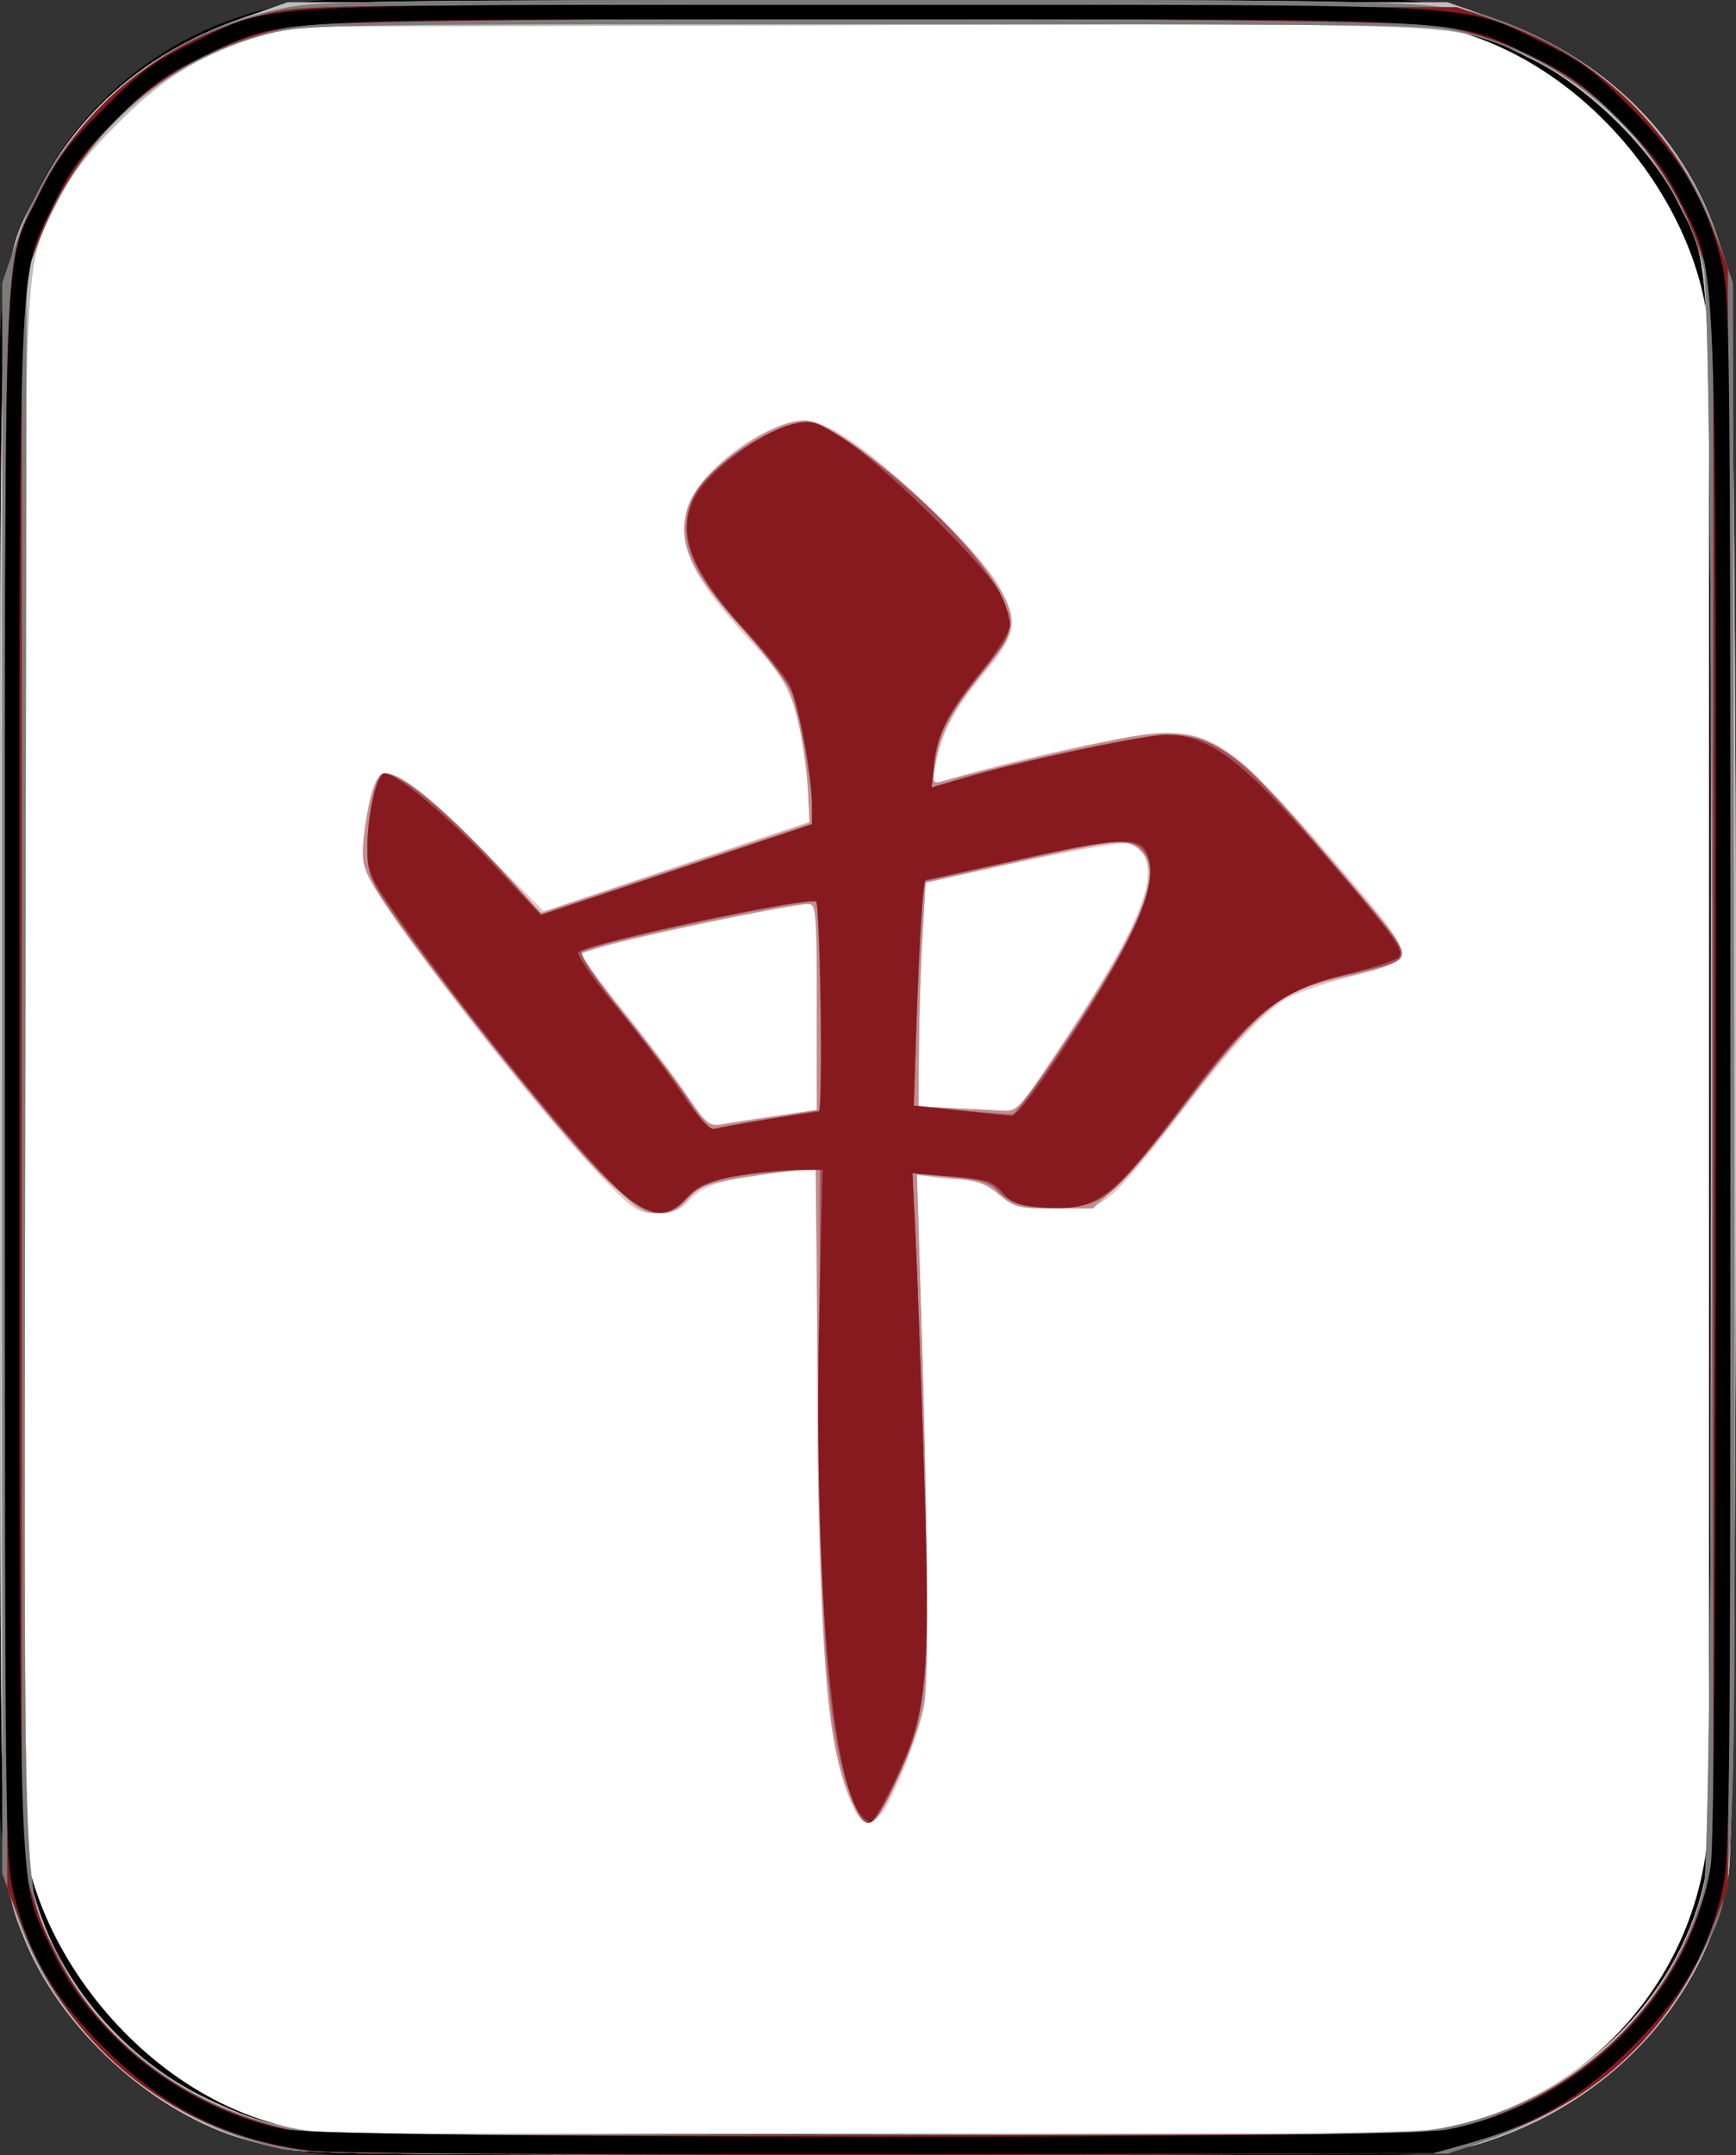 <?xml version="1.0" encoding="UTF-8" standalone="no"?>
<!-- Created with Inkscape (http://www.inkscape.org/) -->

<svg
   xmlns:dc="http://purl.org/dc/elements/1.1/"
   xmlns:cc="http://creativecommons.org/ns#"
   xmlns:rdf="http://www.w3.org/1999/02/22-rdf-syntax-ns#"
   xmlns:svg="http://www.w3.org/2000/svg"
   xmlns="http://www.w3.org/2000/svg"
   xmlns:sodipodi="http://sodipodi.sourceforge.net/DTD/sodipodi-0.dtd"
   xmlns:inkscape="http://www.inkscape.org/namespaces/inkscape"
   sodipodi:docname="dragred.svg"
   inkscape:version="0.91 r13725"
   version="1.1"
   id="svg2"
   height="445.847"
   width="359.174">
  <rect width="100%" height="100%" fill="#333333" stroke="none"/>
  <defs
     id="defs4" />
  <sodipodi:namedview
     id="base"
     pagecolor="#ffffff"
     bordercolor="#666666"
     borderopacity="1.0"
     inkscape:pageopacity="0.0"
     inkscape:pageshadow="2"
     inkscape:zoom="1"
     inkscape:cx="147.74846"
     inkscape:cy="391.87718"
     inkscape:document-units="px"
     inkscape:current-layer="layer1"
     showgrid="false"
     fit-margin-top="0"
     fit-margin-left="0"
     fit-margin-right="0"
     fit-margin-bottom="0"
     inkscape:window-width="958"
     inkscape:window-height="1078"
     inkscape:window-x="422"
     inkscape:window-y="32"
     inkscape:window-maximized="0" />
  <g
     inkscape:label="Layer 1"
     inkscape:groupmode="layer"
     id="layer1"
     transform="translate(-1028.343,1267.772)">
    <rect
       style="opacity:1;fill:#ffffff;fill-opacity:1;stroke:#000000;stroke-width:4.391;stroke-linecap:butt;stroke-linejoin:round;stroke-miterlimit:4;stroke-dasharray:none;stroke-opacity:1"
       id="rect24198"
       width="353.609"
       height="441.609"
       x="1030.539"
       y="-1265.73"
       rx="70"
       ry="69.938" />
    <g
       id="g4863"
       transform="translate(568.955,414.266)">
      <path
         style="fill:#e0c5c6"
         d="m 517.393,-1237.58 c -3.575,-0.774 -8.525,-2.148 -11,-3.053 -18.014,-6.587 -35.194,-23.175 -42.103,-40.651 -5,-12.645 -4.897,-8.906 -4.897,-177.754 0,-177.776 -0.464,-166.573 7.566,-182.84 8.448,-17.115 23.002,-29.582 42.434,-36.351 l 9.5,-3.309 120,0 120,0 9.5,3.309 c 25.825,8.996 43.793,28.925 48.565,53.864 2.128,11.12 2.146,319.439 0.019,330.552 -4.99,26.08 -25.032,47.411 -52.084,55.433 -5.584,1.656 -14.144,1.794 -123.5,1.993 -97.849,0.178 -118.587,-0.022 -124,-1.193 z m 244,-4.796 c 25.113,-6.74 44.926,-26.274 50.459,-49.75 1.316,-5.581 1.511,-27.204 1.511,-166.912 0,-178.128 0.437,-166.362 -6.724,-181 -5.42,-11.079 -18.675,-24.103 -30.247,-29.72 -16.096,-7.813 -8.083,-7.409 -140.5,-7.076 l -118,0.296 -7.31,2.711 c -11.629,4.312 -18.089,8.515 -27.216,17.705 -6.395,6.439 -9.446,10.459 -12.208,16.084 -7.175,14.616 -6.737,2.837 -6.737,181 0,139.708 0.196,161.331 1.511,166.912 4.38,18.583 18.217,35.548 35.959,44.09 8.828,4.25 13.734,5.743 22.888,6.965 3.362,0.449 56.512,0.731 118.112,0.627 103.02,-0.173 112.521,-0.328 118.5,-1.933 z m -125.994,-66.916 c -5.004,-11.313 -6.982,-37.081 -6.996,-91.125 l -0.01,-39.879 -6.25,0.659 c -12.449,1.313 -17.107,2.644 -19.944,5.699 -2.135,2.299 -3.551,2.9 -6.83,2.9 -3.707,0 -4.729,-0.597 -9.845,-5.75 -7.951,-8.009 -22.845,-26.032 -36.054,-43.628 -12.137,-16.169 -15.078,-21.094 -15.078,-25.25 0,-5.551 2.258,-15.534 3.634,-16.061 3.153,-1.21 8.521,2.676 20.866,15.107 l 13,13.09 27.769,-9.368 27.769,-9.368 -0.599,-5.135 c -2.237,-19.186 -3.509,-22.652 -11.47,-31.237 -12.698,-13.695 -15.835,-20.075 -13.816,-28.096 1.92,-7.623 16.177,-18.302 24.436,-18.302 4.739,0 13.557,6.197 26.277,18.466 9.872,9.521 14.089,14.9 15.936,20.322 1.474,4.327 0.469,6.773 -5.954,14.489 -5.515,6.625 -8.201,11.844 -9.296,18.061 -0.598,3.392 -0.466,3.776 1.136,3.307 18.099,-5.298 39.163,-9.814 46.371,-9.941 10.726,-0.189 15.337,3.439 37.873,29.797 14.364,16.801 14.371,17.046 0.568,20.508 -5.5,1.379 -11.614,3.508 -13.587,4.731 -4.99,3.092 -11.902,10.679 -22.801,25.023 -5.124,6.744 -10.948,13.606 -12.942,15.25 -3.368,2.776 -4.204,2.989 -11.761,2.989 -7.533,0 -8.414,-0.222 -11.91,-3 -2.8,-2.225 -4.837,-3.003 -7.888,-3.014 -2.262,-0.01 -5.196,-0.303 -6.52,-0.658 l -2.408,-0.644 0.668,21.408 c 1.588,50.92 1.879,83.49 0.796,89.207 -0.604,3.189 -2.828,9.714 -4.942,14.5 -2.973,6.729 -4.344,8.774 -6.049,9.024 -1.769,0.259 -2.59,-0.547 -4.151,-4.077 z m -15.756,-141.889 8.75,-1.218 0,-21.32 c 0,-16.703 -0.278,-21.32 -1.285,-21.32 -4.801,0 -45.986,8.938 -47.316,10.268 -0.29,0.29 3.439,5.425 8.287,11.41 4.848,5.985 10.84,13.915 13.315,17.621 3.908,5.853 4.829,6.676 7,6.257 1.375,-0.265 6.438,-1.03 11.25,-1.699 z m 59.93,-15.629 c 10.425,-15.862 15.01,-24.318 16.746,-30.881 1.296,-4.899 0.165,-8.866 -2.793,-9.805 -1.797,-0.57 -12.616,1.397 -34.633,6.298 l -8,1.781 -0.627,10.439 c -0.345,5.742 -0.683,16.157 -0.75,23.146 l -0.123,12.706 7.25,0.345 c 3.987,0.19 8.6,0.425 10.25,0.523 2.814,0.167 3.602,-0.738 12.68,-14.551 z"
         id="path4877"
         inkscape:connector-curvature="0" />
      <path
         style="fill:#bebebe"
         d="m 517.393,-1237.58 c -3.575,-0.774 -8.525,-2.148 -11,-3.053 -18.014,-6.587 -35.194,-23.175 -42.103,-40.651 -5,-12.645 -4.897,-8.906 -4.897,-177.754 0,-177.776 -0.464,-166.573 7.566,-182.84 8.448,-17.115 23.002,-29.582 42.434,-36.351 l 9.5,-3.309 120,0 120,0 9.5,3.309 c 25.825,8.996 43.793,28.925 48.565,53.864 2.128,11.12 2.146,319.439 0.019,330.552 -4.99,26.08 -25.032,47.411 -52.084,55.433 -5.584,1.656 -14.144,1.794 -123.5,1.993 -97.849,0.178 -118.587,-0.022 -124,-1.193 z m 244,-4.796 c 25.113,-6.74 44.926,-26.274 50.459,-49.75 1.316,-5.581 1.511,-27.204 1.511,-166.912 0,-178.128 0.437,-166.362 -6.724,-181 -5.42,-11.079 -18.675,-24.103 -30.247,-29.72 -16.096,-7.813 -8.083,-7.409 -140.5,-7.076 l -118,0.296 -7.31,2.711 c -11.629,4.312 -18.089,8.515 -27.216,17.705 -6.395,6.439 -9.446,10.459 -12.208,16.084 -7.175,14.616 -6.737,2.837 -6.737,181 0,139.708 0.196,161.331 1.511,166.912 4.38,18.583 18.217,35.548 35.959,44.09 8.828,4.25 13.734,5.743 22.888,6.965 3.362,0.449 56.512,0.731 118.112,0.627 103.02,-0.173 112.521,-0.328 118.5,-1.933 z m -125.274,-65.865 c -5.535,-11.801 -6.844,-26.329 -7.439,-82.547 l -0.521,-49.25 -2.633,0 c -1.448,0 -6.831,0.685 -11.961,1.517 -8.211,1.332 -9.63,1.87 -11.839,4.496 -1.944,2.31 -3.336,2.983 -6.171,2.983 -3.29,5e-4 -4.522,-0.887 -12.161,-8.766 -12.114,-12.494 -40.265,-48.069 -46.729,-59.054 -2.208,-3.753 -2.46,-5.063 -1.922,-10 0.962,-8.821 2.466,-13.181 4.548,-13.181 3.622,0 13.407,8.447 26.301,22.703 l 5.61,6.203 27.846,-9.31 27.846,-9.31 -0.291,-5.893 c -0.418,-8.47 -2.089,-17.277 -4.153,-21.893 -0.984,-2.2 -4.902,-7.39 -8.707,-11.533 -11.31,-12.316 -14.16,-18.238 -12.231,-25.412 1.969,-7.32 16.708,-18.555 24.341,-18.555 7.363,0 35.014,24.346 41.169,36.249 2.791,5.396 2.107,8.047 -3.961,15.357 -6.334,7.631 -9.082,12.85 -10.158,19.29 -0.714,4.274 -0.669,4.378 1.628,3.733 8.83,-2.478 26.964,-6.86 35.504,-8.58 13.065,-2.632 17.491,-1.815 26.296,4.849 5.175,3.917 33.063,36.844 33.063,39.037 0,2.11 -2.127,2.987 -13.469,5.558 -12.115,2.746 -16.349,6.37 -32.864,28.127 -4.225,5.566 -9.909,12.204 -12.631,14.75 l -4.949,4.63 -8.008,0 c -7.37,0 -8.27,-0.227 -11.293,-2.851 -2.682,-2.328 -4.552,-2.966 -10.187,-3.477 l -6.903,-0.626 0.658,21.227 c 1.585,51.132 1.884,81.425 0.866,87.855 -1.209,7.642 -8.818,24.205 -11.333,24.668 -1.005,0.185 -2.197,-0.947 -3.16,-3 z m -15.976,-142.933 8.25,-1.265 0,-21.3 c 0,-20.709 -0.056,-21.3 -2.022,-21.3 -3.234,0 -35.999,6.777 -42.183,8.725 l -5.635,1.775 8.967,11 c 4.932,6.05 11.075,14.073 13.651,17.83 4.344,6.335 4.902,6.792 7.703,6.314 1.661,-0.283 6.732,-1.084 11.269,-1.78 z m 60.09,-16.169 c 15.589,-23.663 19.707,-34.148 15.188,-38.667 -2.683,-2.683 -4.53,-2.497 -28.055,2.825 l -16.473,3.727 -0.627,10.46 c -0.345,5.753 -0.683,16.178 -0.75,23.166 l -0.123,12.706 7.25,0.345 c 3.987,0.19 8.658,0.434 10.378,0.544 2.987,0.19 3.583,-0.492 13.211,-15.107 z"
         id="path4875"
         inkscape:connector-curvature="0" />
      <path
         style="fill:#c38c8f"
         d="m 517.759,-1237.519 c -14.477,-3.177 -26.664,-9.876 -37.34,-20.526 -8.627,-8.606 -13.907,-17.056 -17.801,-28.493 l -2.724,-8 0,-164.5 0,-164.5 2.724,-8 c 3.916,-11.499 9.2,-19.935 17.851,-28.5 11.332,-11.219 22.569,-17.237 38.132,-20.422 6.751,-1.382 21.671,-1.577 120.162,-1.577 121.49,0 120.28,-0.048 133.619,5.34 9.981,4.032 17.036,8.738 24.985,16.668 8.627,8.606 13.907,17.056 17.801,28.493 l 2.724,8 0.28,161 c 0.313,179.988 0.694,169.568 -6.77,185 -8.904,18.406 -24.403,31.569 -45.51,38.651 l -7,2.349 -117.5,0.183 c -95.301,0.148 -118.659,-0.072 -123.635,-1.164 z m 235.497,-3.561 c 28.622,-3.589 51.817,-23.536 58.628,-50.418 2.275,-8.979 2.282,-326.056 0.008,-335.08 -5.878,-23.321 -25.169,-42.366 -49.121,-48.492 -7.439,-1.903 -11.59,-1.968 -123.877,-1.968 -112.287,0 -116.438,0.066 -123.877,1.968 -21.93,5.609 -39.027,21.01 -47.5,42.79 l -2.623,6.742 -0.265,163.918 c -0.295,182.896 -0.824,168.74 6.887,184.471 9.165,18.696 30,33.196 51.731,36 9.896,1.277 219.873,1.339 230.009,0.069 z m -117.136,-67.161 c -5.535,-11.801 -6.844,-26.329 -7.439,-82.547 l -0.521,-49.25 -2.633,0 c -1.448,0 -6.831,0.685 -11.961,1.517 -8.211,1.332 -9.63,1.87 -11.839,4.496 -1.944,2.31 -3.336,2.983 -6.171,2.983 -3.29,5e-4 -4.522,-0.887 -12.161,-8.766 -12.114,-12.494 -40.265,-48.069 -46.729,-59.054 -2.208,-3.753 -2.46,-5.063 -1.922,-10 0.962,-8.821 2.466,-13.181 4.548,-13.181 3.622,0 13.407,8.447 26.301,22.703 l 5.61,6.203 27.846,-9.31 27.846,-9.31 -0.291,-5.893 c -0.418,-8.47 -2.089,-17.277 -4.153,-21.893 -0.984,-2.2 -4.902,-7.39 -8.707,-11.533 -11.31,-12.316 -14.16,-18.238 -12.231,-25.412 1.969,-7.32 16.708,-18.555 24.341,-18.555 7.363,0 35.014,24.346 41.169,36.249 2.791,5.396 2.107,8.047 -3.961,15.357 -6.334,7.631 -9.082,12.85 -10.158,19.29 -0.714,4.274 -0.669,4.378 1.628,3.733 8.83,-2.478 26.964,-6.86 35.504,-8.58 13.065,-2.632 17.491,-1.815 26.296,4.849 5.175,3.917 33.063,36.844 33.063,39.037 0,2.11 -2.127,2.987 -13.469,5.558 -12.115,2.746 -16.349,6.37 -32.864,28.127 -4.225,5.566 -9.909,12.204 -12.631,14.75 l -4.949,4.63 -8.008,0 c -7.37,0 -8.27,-0.227 -11.293,-2.851 -2.682,-2.328 -4.552,-2.966 -10.187,-3.477 l -6.903,-0.626 0.658,21.227 c 1.585,51.132 1.884,81.425 0.866,87.855 -1.209,7.642 -8.818,24.205 -11.333,24.668 -1.005,0.185 -2.197,-0.947 -3.16,-3 z m -15.976,-142.933 8.25,-1.265 0,-21.3 c 0,-20.709 -0.056,-21.3 -2.022,-21.3 -3.234,0 -35.999,6.777 -42.183,8.725 l -5.635,1.775 8.967,11 c 4.932,6.05 11.075,14.073 13.651,17.83 4.344,6.335 4.902,6.792 7.703,6.314 1.661,-0.283 6.732,-1.084 11.269,-1.78 z m 60.09,-16.169 c 15.589,-23.663 19.707,-34.148 15.188,-38.667 -2.683,-2.683 -4.53,-2.497 -28.055,2.825 l -16.473,3.727 -0.627,10.46 c -0.345,5.753 -0.683,16.178 -0.75,23.166 l -0.123,12.706 7.25,0.345 c 3.987,0.19 8.658,0.434 10.378,0.544 2.987,0.19 3.583,-0.492 13.211,-15.107 z"
         id="path4873"
         inkscape:connector-curvature="0" />
      <path
         style="fill:#7b7b7b"
         d="m 517.759,-1237.519 c -14.477,-3.177 -26.664,-9.876 -37.34,-20.526 -8.627,-8.606 -13.907,-17.056 -17.801,-28.493 l -2.724,-8 0,-164.5 0,-164.5 2.724,-8 c 3.916,-11.499 9.2,-19.935 17.851,-28.5 11.332,-11.219 22.569,-17.237 38.132,-20.422 6.751,-1.382 21.671,-1.577 120.162,-1.577 121.49,0 120.28,-0.048 133.619,5.34 9.981,4.032 17.036,8.738 24.985,16.668 8.627,8.606 13.907,17.056 17.801,28.493 l 2.724,8 0.28,161 c 0.313,179.988 0.694,169.568 -6.77,185 -8.904,18.406 -24.403,31.569 -45.51,38.651 l -7,2.349 -117.5,0.183 c -95.301,0.148 -118.659,-0.072 -123.635,-1.164 z m 235.497,-3.561 c 28.622,-3.589 51.817,-23.536 58.628,-50.418 2.275,-8.979 2.282,-326.056 0.008,-335.08 -5.878,-23.321 -25.169,-42.366 -49.121,-48.492 -7.439,-1.903 -11.59,-1.968 -123.877,-1.968 -112.287,0 -116.438,0.066 -123.877,1.968 -21.93,5.609 -39.027,21.01 -47.5,42.79 l -2.623,6.742 -0.265,163.918 c -0.295,182.896 -0.824,168.74 6.887,184.471 9.165,18.696 30,33.196 51.731,36 9.896,1.277 219.873,1.339 230.009,0.069 z m -117.292,-68.073 c -5.287,-13.214 -6.987,-34.661 -6.955,-87.772 l 0.026,-43.387 -8.571,0.628 c -11.226,0.822 -15.864,2.213 -19.164,5.746 -4.646,4.974 -8.994,3.582 -18.038,-5.774 -9.97,-10.315 -33.605,-40.081 -43.688,-55.021 -3.651,-5.411 -4.181,-6.892 -4.181,-11.701 0,-7.158 1.833,-15.604 3.387,-15.604 3.829,0 14.311,8.886 26.919,22.82 l 5.718,6.32 27.982,-9.32 27.982,-9.32 0.002,-3.5 c 0.002,-5.471 -2.601,-20.142 -4.26,-24.006 -0.825,-1.922 -5.133,-7.496 -9.573,-12.388 -11.509,-12.68 -14.198,-19.522 -10.826,-27.543 2.908,-6.917 18.778,-16.89 24.921,-15.662 1.702,0.341 6.28,3.03 10.171,5.976 16.894,12.79 29.261,26.859 30.279,34.445 0.465,3.463 -0.014,4.448 -5.457,11.237 -7.351,9.168 -9.19,12.675 -9.932,18.944 l -0.58,4.895 6.383,-1.951 c 11.049,-3.376 37.355,-8.947 42.251,-8.947 9.692,0 14.821,3.687 30.532,21.95 15.881,18.46 18.079,21.286 18.09,23.261 0.01,1.744 -1.188,2.189 -12.99,4.83 -11.739,2.626 -17.037,6.977 -31.332,25.73 -14.371,18.853 -16.926,21.194 -23.92,21.916 -7.404,0.764 -12.492,-0.307 -15.167,-3.193 -1.804,-1.946 -3.61,-2.503 -10.001,-3.082 l -7.799,-0.707 0.603,12.398 c 0.331,6.819 1.107,28.148 1.723,47.398 1.381,43.148 0.764,51.568 -4.666,63.708 -5.61,12.542 -7.116,13.561 -9.87,6.677 z m -17.014,-141.51 10.7,-1.743 -0.454,-21.308 c -0.25,-11.719 -0.654,-21.508 -0.898,-21.752 -1.084,-1.084 -45.005,8.2 -48.495,10.252 -0.736,0.433 2.497,5.242 8.969,13.339 5.567,6.964 11.696,15.174 13.621,18.244 1.925,3.07 4.03,5.386 4.678,5.147 0.648,-0.239 5.993,-1.22 11.878,-2.179 z m 60.564,-15.276 c 15.686,-23.354 20.608,-35.427 16.358,-40.123 -2.547,-2.814 -5.589,-2.569 -26.651,2.147 l -18.673,4.181 -0.542,8.099 c -0.298,4.454 -0.777,14.894 -1.064,23.2 l -0.522,15.101 9.737,0.98 c 5.355,0.539 10.187,0.925 10.737,0.859 0.55,-0.066 5.329,-6.565 10.62,-14.443 z"
         id="path4871"
         inkscape:connector-curvature="0" />
      <path
         style="fill:#a55357"
         d="m 523.393,-1237.082 c -27.063,-3.25 -49.497,-20.719 -59.311,-46.183 l -3.189,-8.273 -0.265,-164.919 c -0.294,-183.482 -0.794,-169.559 6.635,-185.081 8.994,-18.793 25.756,-32.214 46.913,-37.565 7.592,-1.92 11.14,-1.968 127.263,-1.705 l 119.453,0.27 8,2.808 c 21.749,7.633 36.868,22.316 45.179,43.875 l 2.821,7.317 0,167.5 0,167.5 -3.189,8.273 c -10.087,26.171 -32.164,42.976 -60.811,46.287 -9.624,1.112 -220.167,1.017 -229.5,-0.104 z m 242.5,-6.181 c 21.516,-7.327 38.323,-23.704 45.218,-44.061 l 2.782,-8.214 0,-163.5 0,-163.5 -2.824,-7.99 c -8.592,-24.315 -28.205,-41.263 -53.308,-46.066 -11.216,-2.146 -226.52,-2.146 -237.737,0 -25.103,4.803 -44.716,21.751 -53.308,46.066 l -2.824,7.99 0,163 0,163 2.886,8.806 c 7.691,23.465 27.066,40.65 52.114,46.224 4.843,1.078 28.472,1.3 122.5,1.153 l 116.5,-0.183 8,-2.724 z m -129.929,-65.891 c -5.287,-13.214 -6.987,-34.661 -6.955,-87.772 l 0.026,-43.387 -8.571,0.628 c -11.226,0.822 -15.864,2.213 -19.164,5.746 -4.646,4.974 -8.994,3.582 -18.038,-5.774 -9.97,-10.315 -33.605,-40.081 -43.688,-55.021 -3.651,-5.411 -4.181,-6.892 -4.181,-11.701 0,-7.158 1.833,-15.604 3.387,-15.604 3.829,0 14.311,8.886 26.919,22.82 l 5.718,6.32 27.982,-9.32 27.982,-9.32 0.002,-3.5 c 0.002,-5.471 -2.601,-20.142 -4.26,-24.006 -0.825,-1.922 -5.133,-7.496 -9.573,-12.388 -11.509,-12.68 -14.198,-19.522 -10.826,-27.543 2.908,-6.917 18.778,-16.89 24.921,-15.662 1.702,0.341 6.28,3.03 10.171,5.976 16.894,12.79 29.261,26.859 30.279,34.445 0.465,3.463 -0.014,4.448 -5.457,11.237 -7.351,9.168 -9.19,12.675 -9.932,18.944 l -0.58,4.895 6.383,-1.951 c 11.049,-3.376 37.355,-8.947 42.251,-8.947 9.692,0 14.821,3.687 30.532,21.95 15.881,18.46 18.079,21.286 18.09,23.261 0.01,1.744 -1.188,2.189 -12.99,4.83 -11.739,2.626 -17.037,6.977 -31.332,25.73 -14.371,18.853 -16.926,21.194 -23.92,21.916 -7.404,0.764 -12.492,-0.307 -15.167,-3.193 -1.804,-1.946 -3.61,-2.503 -10.001,-3.082 l -7.799,-0.707 0.603,12.398 c 0.331,6.819 1.107,28.148 1.723,47.398 1.381,43.148 0.764,51.568 -4.666,63.708 -5.61,12.542 -7.116,13.561 -9.87,6.677 z m -17.014,-141.51 10.7,-1.743 -0.454,-21.308 c -0.25,-11.719 -0.654,-21.508 -0.898,-21.752 -1.084,-1.084 -45.005,8.2 -48.495,10.252 -0.736,0.433 2.497,5.242 8.969,13.339 5.567,6.964 11.696,15.174 13.621,18.244 1.925,3.07 4.03,5.386 4.678,5.147 0.648,-0.239 5.993,-1.22 11.878,-2.179 z m 60.564,-15.276 c 15.686,-23.354 20.608,-35.427 16.358,-40.123 -2.547,-2.814 -5.589,-2.569 -26.651,2.147 l -18.673,4.181 -0.542,8.099 c -0.298,4.454 -0.777,14.894 -1.064,23.2 l -0.522,15.101 9.737,0.98 c 5.355,0.539 10.187,0.925 10.737,0.859 0.55,-0.066 5.329,-6.565 10.62,-14.443 z"
         id="path4869"
         inkscape:connector-curvature="0" />
      <path
         style="fill:#871a1f"
         d="m 523.393,-1237.082 c -27.063,-3.25 -49.497,-20.719 -59.311,-46.183 l -3.189,-8.273 -0.265,-164.919 c -0.294,-183.482 -0.794,-169.559 6.635,-185.081 8.994,-18.793 25.756,-32.214 46.913,-37.565 7.592,-1.92 11.14,-1.968 127.263,-1.705 l 119.453,0.27 8,2.808 c 21.749,7.633 36.868,22.316 45.179,43.875 l 2.821,7.317 0,167.5 0,167.5 -3.189,8.273 c -10.087,26.171 -32.164,42.976 -60.811,46.287 -9.624,1.112 -220.167,1.017 -229.5,-0.104 z m 242.5,-6.181 c 21.516,-7.327 38.323,-23.704 45.218,-44.061 l 2.782,-8.214 0,-163.5 0,-163.5 -2.824,-7.99 c -8.592,-24.315 -28.205,-41.263 -53.308,-46.066 -11.216,-2.146 -226.52,-2.146 -237.737,0 -25.103,4.803 -44.716,21.751 -53.308,46.066 l -2.824,7.99 0,163 0,163 2.886,8.806 c 7.691,23.465 27.066,40.65 52.114,46.224 4.843,1.078 28.472,1.3 122.5,1.153 l 116.5,-0.183 8,-2.724 z m -128.903,-64.026 c -5.967,-9.262 -9.329,-52.781 -8.073,-104.5 l 0.686,-28.25 -5.855,0.037 c -3.22,0.02 -8.925,0.631 -12.678,1.357 -5.45,1.054 -7.401,1.953 -9.694,4.463 -3.46,3.788 -6.295,3.975 -11.072,0.729 -6.73,-4.573 -34.688,-38.585 -50.063,-60.904 -4.287,-6.223 -4.848,-7.645 -4.848,-12.283 0,-6.766 1.997,-15.398 3.562,-15.398 2.543,0 13.304,9.024 22.629,18.976 l 9.691,10.343 28.055,-9.409 28.055,-9.409 0.004,-4.119 c 0.006,-6.189 -2.817,-21.133 -4.67,-24.721 -0.898,-1.738 -4.95,-6.76 -9.004,-11.16 -14.485,-15.717 -15.865,-24.708 -5.202,-33.896 5.811,-5.007 11.587,-8.31 15.911,-9.1 3.048,-0.556 4.416,-0.056 10,3.659 8.406,5.593 29.154,26.135 31.862,31.546 1.159,2.316 2.107,5.24 2.106,6.5 -7e-4,1.308 -2.501,5.348 -5.829,9.42 -6.933,8.482 -9.348,13.23 -9.962,19.584 l -0.455,4.715 6.874,-2.005 c 12.143,-3.541 37.296,-8.925 41.651,-8.915 9.318,0.022 16.566,5.782 35.851,28.49 11.892,14.003 13.478,16.293 12.183,17.588 -0.591,0.591 -5.415,2.15 -10.721,3.464 -13.819,3.423 -19.391,7.747 -32.508,25.222 -16.323,21.748 -18.894,23.725 -29.932,23.023 -5.441,-0.346 -6.77,-0.815 -8.713,-3.073 -2.012,-2.34 -3.29,-2.748 -10.475,-3.347 l -8.183,-0.682 0.603,12.403 c 0.332,6.822 1.112,28.153 1.734,47.403 1.433,44.349 0.856,51.107 -5.544,64.896 -2.452,5.282 -4.923,9.604 -5.493,9.604 -0.569,0 -1.687,-1.012 -2.484,-2.25 z m -18.597,-143.217 c 5.225,-0.839 9.897,-1.527 10.382,-1.529 0.904,0 0.381,-42.574 -0.534,-43.489 -1.217,-1.217 -47.225,8.568 -49.195,10.463 -0.465,0.448 2.829,5.248 7.321,10.668 4.492,5.42 10.694,13.57 13.782,18.112 3.899,5.735 6.093,8.112 7.179,7.779 0.86,-0.264 5.839,-1.166 11.064,-2.004 z m 61.454,-15.283 c 15.192,-23.181 19.77,-34.225 16.624,-40.104 -1.675,-3.13 -6.373,-2.81 -27.2,1.854 -9.825,2.2 -18.053,4 -18.285,4 -0.631,0 -1.457,12.489 -2.024,30.616 l -0.505,16.116 9.218,0.981 c 5.07,0.539 9.958,1.05 10.862,1.134 1.088,0.101 4.911,-4.832 11.31,-14.597 z"
         id="path4867"
         inkscape:connector-curvature="0" />
      <path
         style="fill:#000000"
         d="m 524.203,-1237.063 c -17.396,-2.076 -30.586,-8.591 -43.332,-21.405 -10.31,-10.364 -15.358,-18.87 -18.506,-31.179 -1.923,-7.519 -1.972,-11.723 -1.957,-169.3 0.017,-180.399 -0.498,-167.35 7.222,-183.09 3.375,-6.88 5.893,-10.225 13.216,-17.554 7.667,-7.673 10.496,-9.759 18.547,-13.674 16.861,-8.2 9.181,-7.772 139.5,-7.772 130.205,0 122.511,-0.425 139.468,7.713 8.126,3.9 10.753,5.837 18.532,13.666 10.346,10.413 15.369,18.878 18.528,31.231 1.923,7.518 1.972,11.749 1.972,169.391 0,157.642 -0.049,161.873 -1.972,169.391 -3.186,12.457 -8.154,20.838 -18.476,31.169 -10.229,10.239 -19.776,15.893 -33.265,19.702 l -7.787,2.199 -112.5,0.157 c -61.875,0.086 -115.51,-0.203 -119.19,-0.642 z m 234.517,-4.411 c 27.672,-5.295 50.277,-27.883 54.604,-54.565 0.706,-4.356 1.057,-58.17 1.062,-163.162 0.008,-175.358 0.397,-165.501 -7.125,-180.838 -3.324,-6.778 -5.911,-10.246 -12.768,-17.117 -7.249,-7.264 -10.091,-9.335 -18.1,-13.19 -16.716,-8.046 -10.41,-7.693 -137.5,-7.693 -127.09,0 -120.784,-0.353 -137.5,7.693 -7.999,3.85 -10.861,5.934 -18.114,13.19 -6.998,7.001 -9.377,10.211 -12.684,17.117 -7.626,15.926 -7.202,5.282 -7.202,180.87 0,171.974 -0.208,165.678 5.895,178.719 3.831,8.186 6.978,12.733 13.364,19.31 9.355,9.634 22.834,17.046 35.635,19.597 10.2,2.033 229.841,2.095 240.433,0.069 z"
         id="path4865"
         inkscape:connector-curvature="0" />
    </g>
  </g>
</svg>
